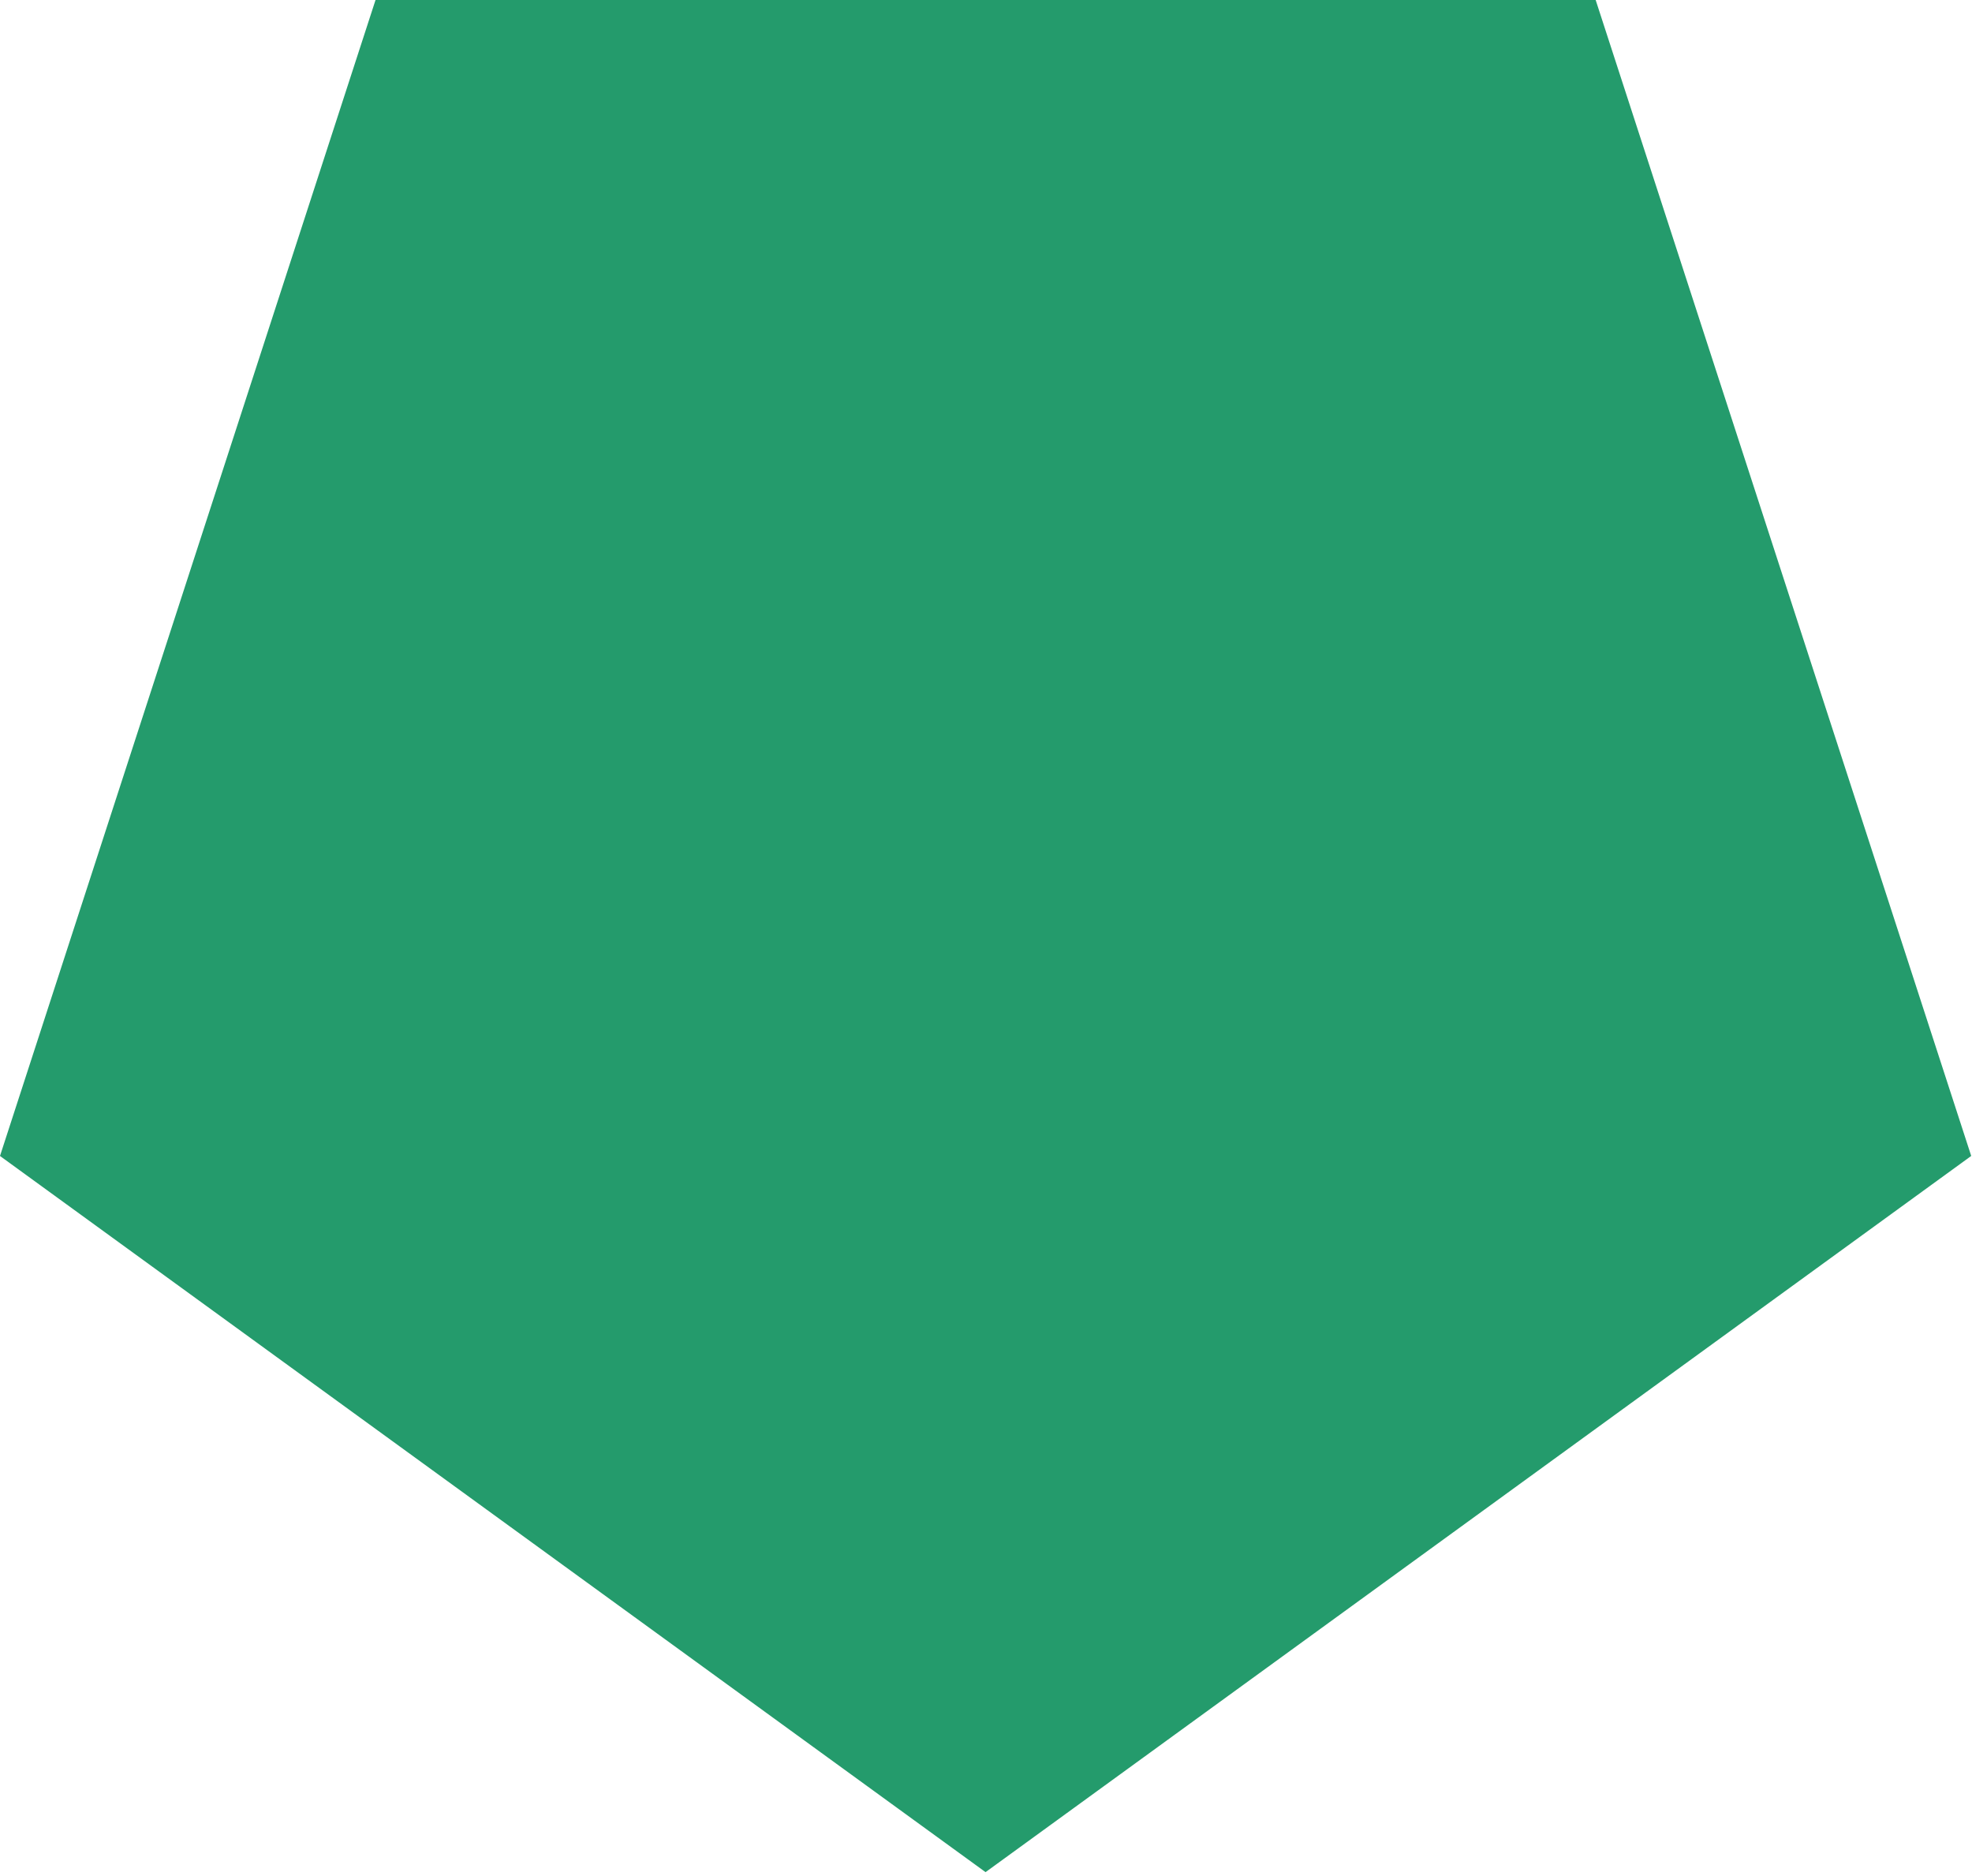 <?xml version="1.0" encoding="UTF-8" standalone="no"?>
<!-- Created with Inkscape (http://www.inkscape.org/) -->

<svg
   width="17.701mm"
   height="16.838mm"
   viewBox="0 0 17.701 16.838"
   version="1.1"
   id="svg1"
   xml:space="preserve"
   xmlns="http://www.w3.org/2000/svg"
   xmlns:svg="http://www.w3.org/2000/svg"><defs
     id="defs1" /><g
     id="layer1"
     transform="translate(-76.408,-95.241)"><path
       style="fill:#249b6c;fill-opacity:1;stroke-width:1.167"
       id="path11"
       d="m 46.958,16.376 12.61,-1.997 5.796,11.375 -9.028,9.028 -11.375,-5.796 z"
       transform="matrix(0.846,0.134,-0.134,0.846,42.255,75.069)" /></g></svg>
